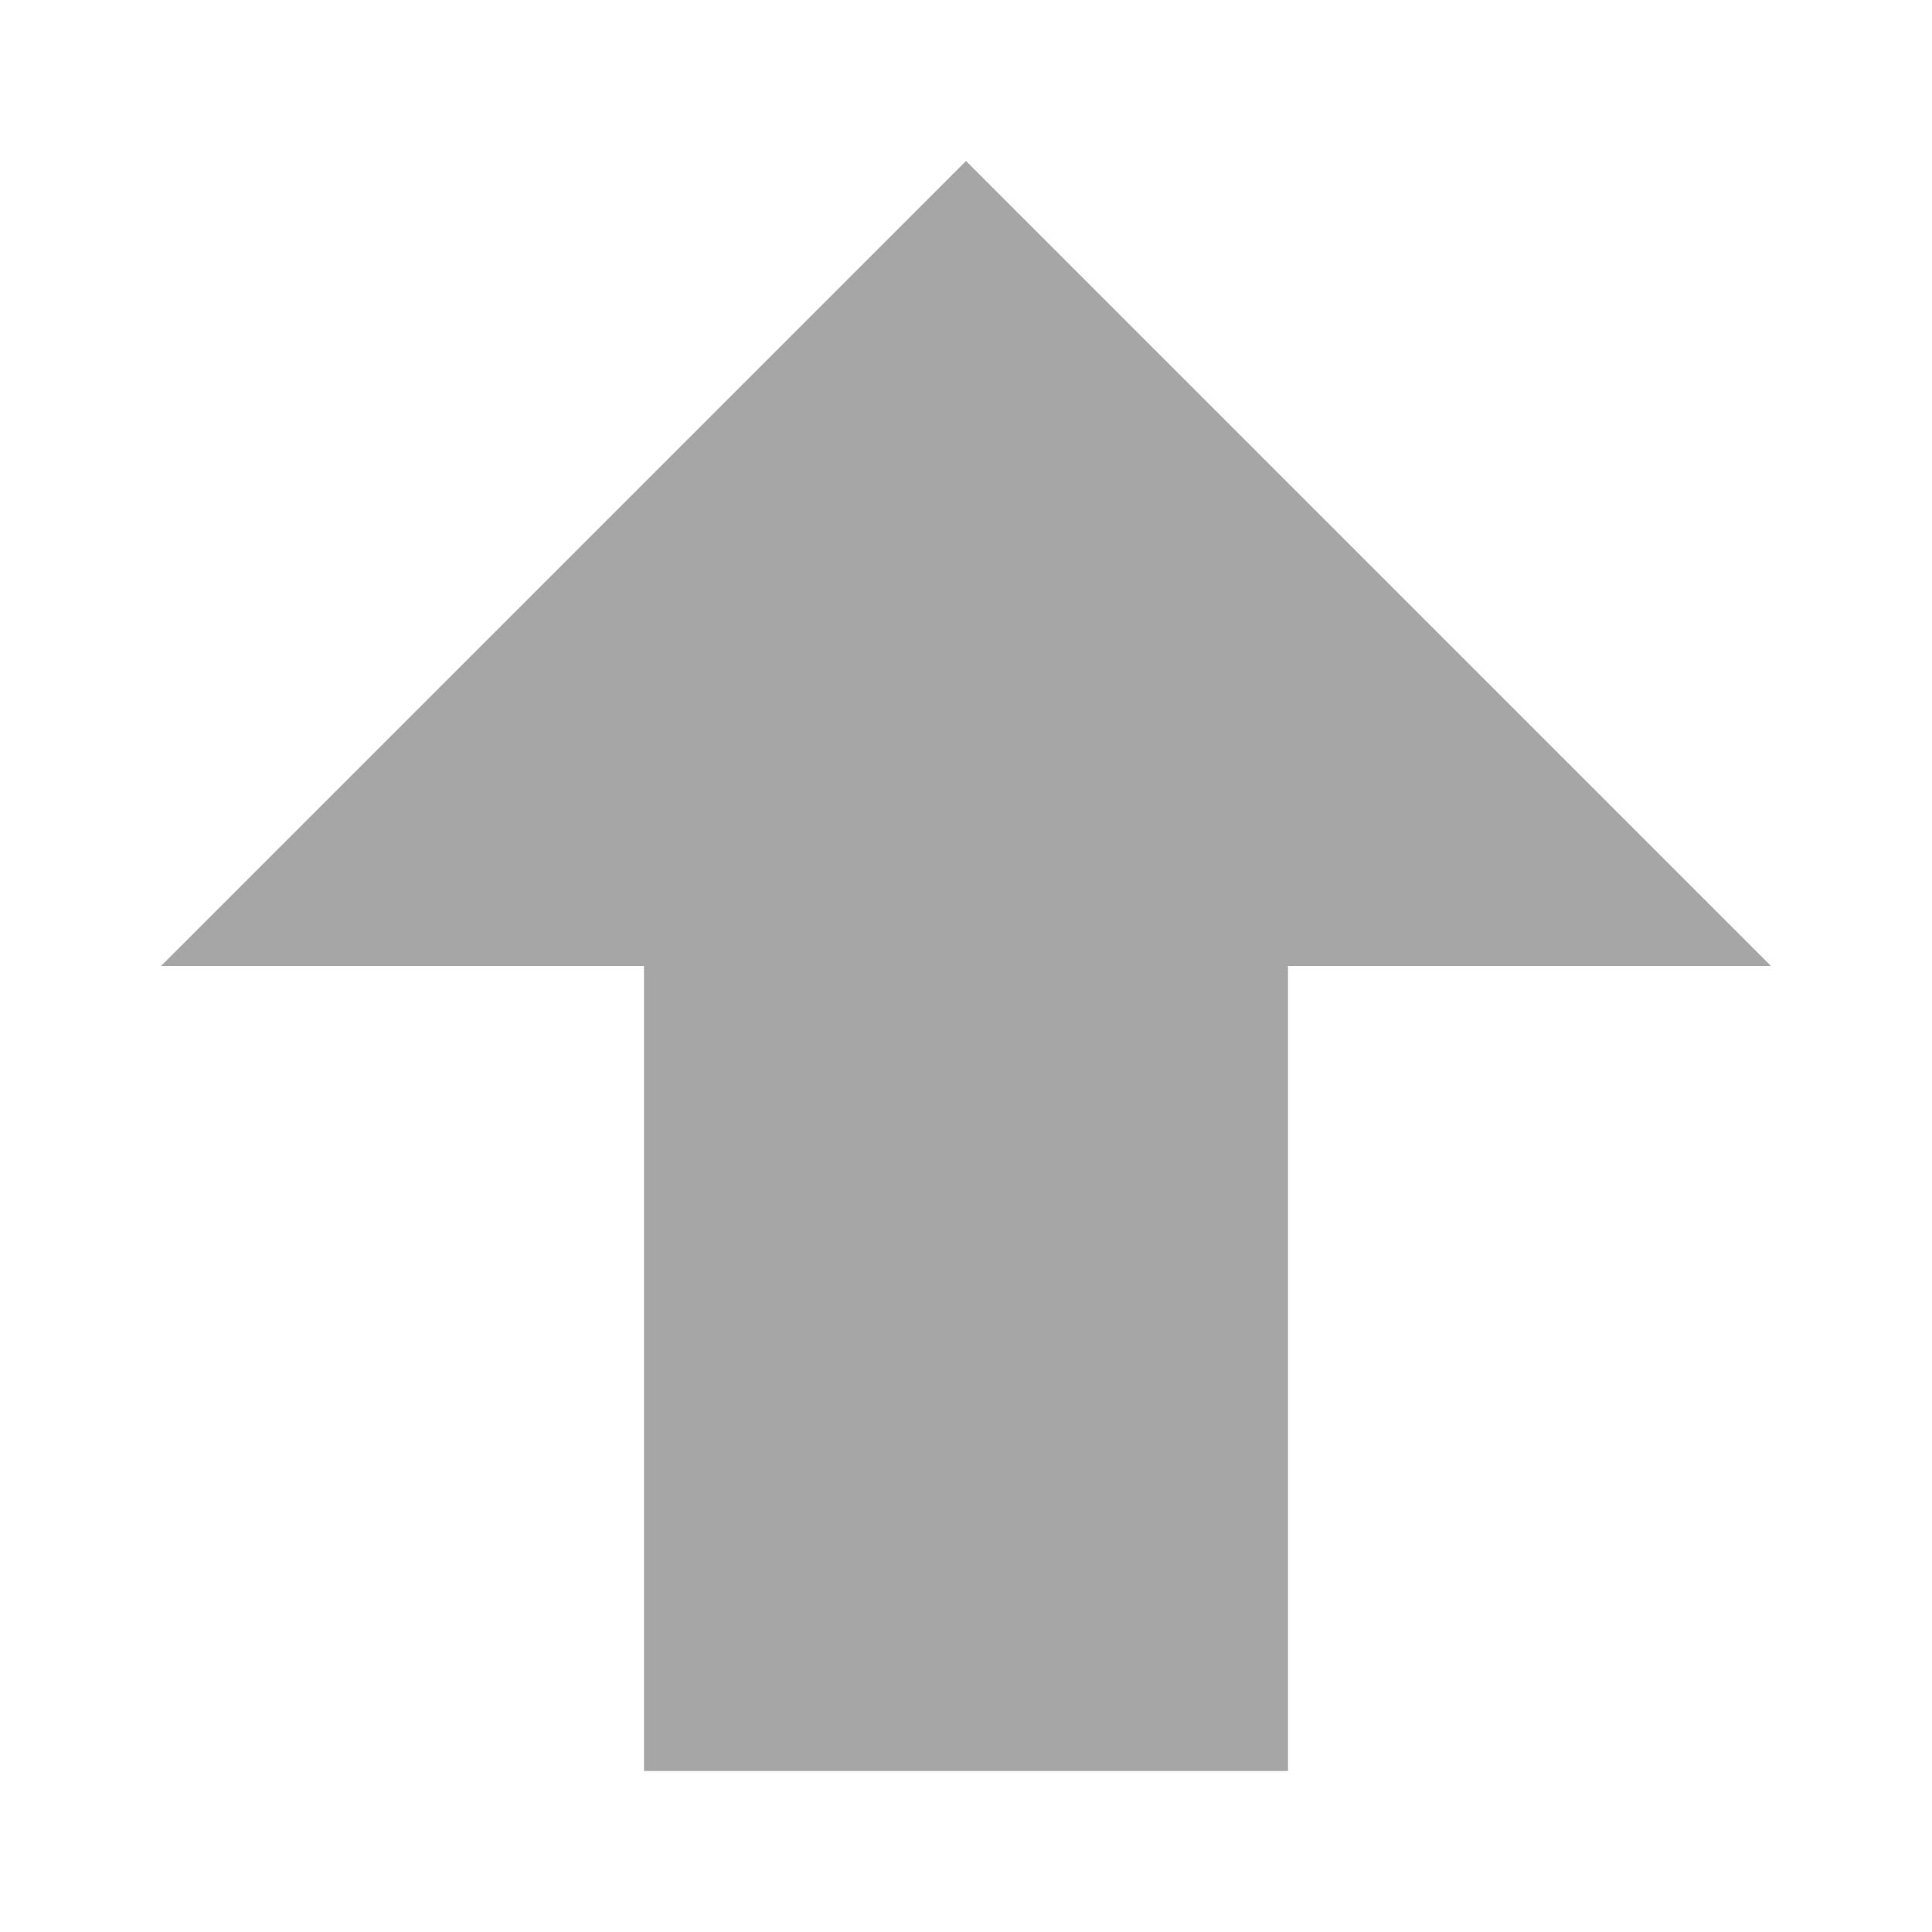 <?xml version="1.0" encoding="UTF-8"?>
<svg xmlns="http://www.w3.org/2000/svg" xmlns:xlink="http://www.w3.org/1999/xlink" width="12" height="12" viewBox="0 0 12 12" version="1.1">
<g id="surface1">
<path style=" stroke:none;fill-rule:nonzero;fill:rgb(0%,0%,0%);fill-opacity:0.349;" d="M 6 1 L 11 6 L 8 6 L 8 11 L 4 11 L 4 6 L 1 6 Z M 6 1 "/>
</g>
</svg>

